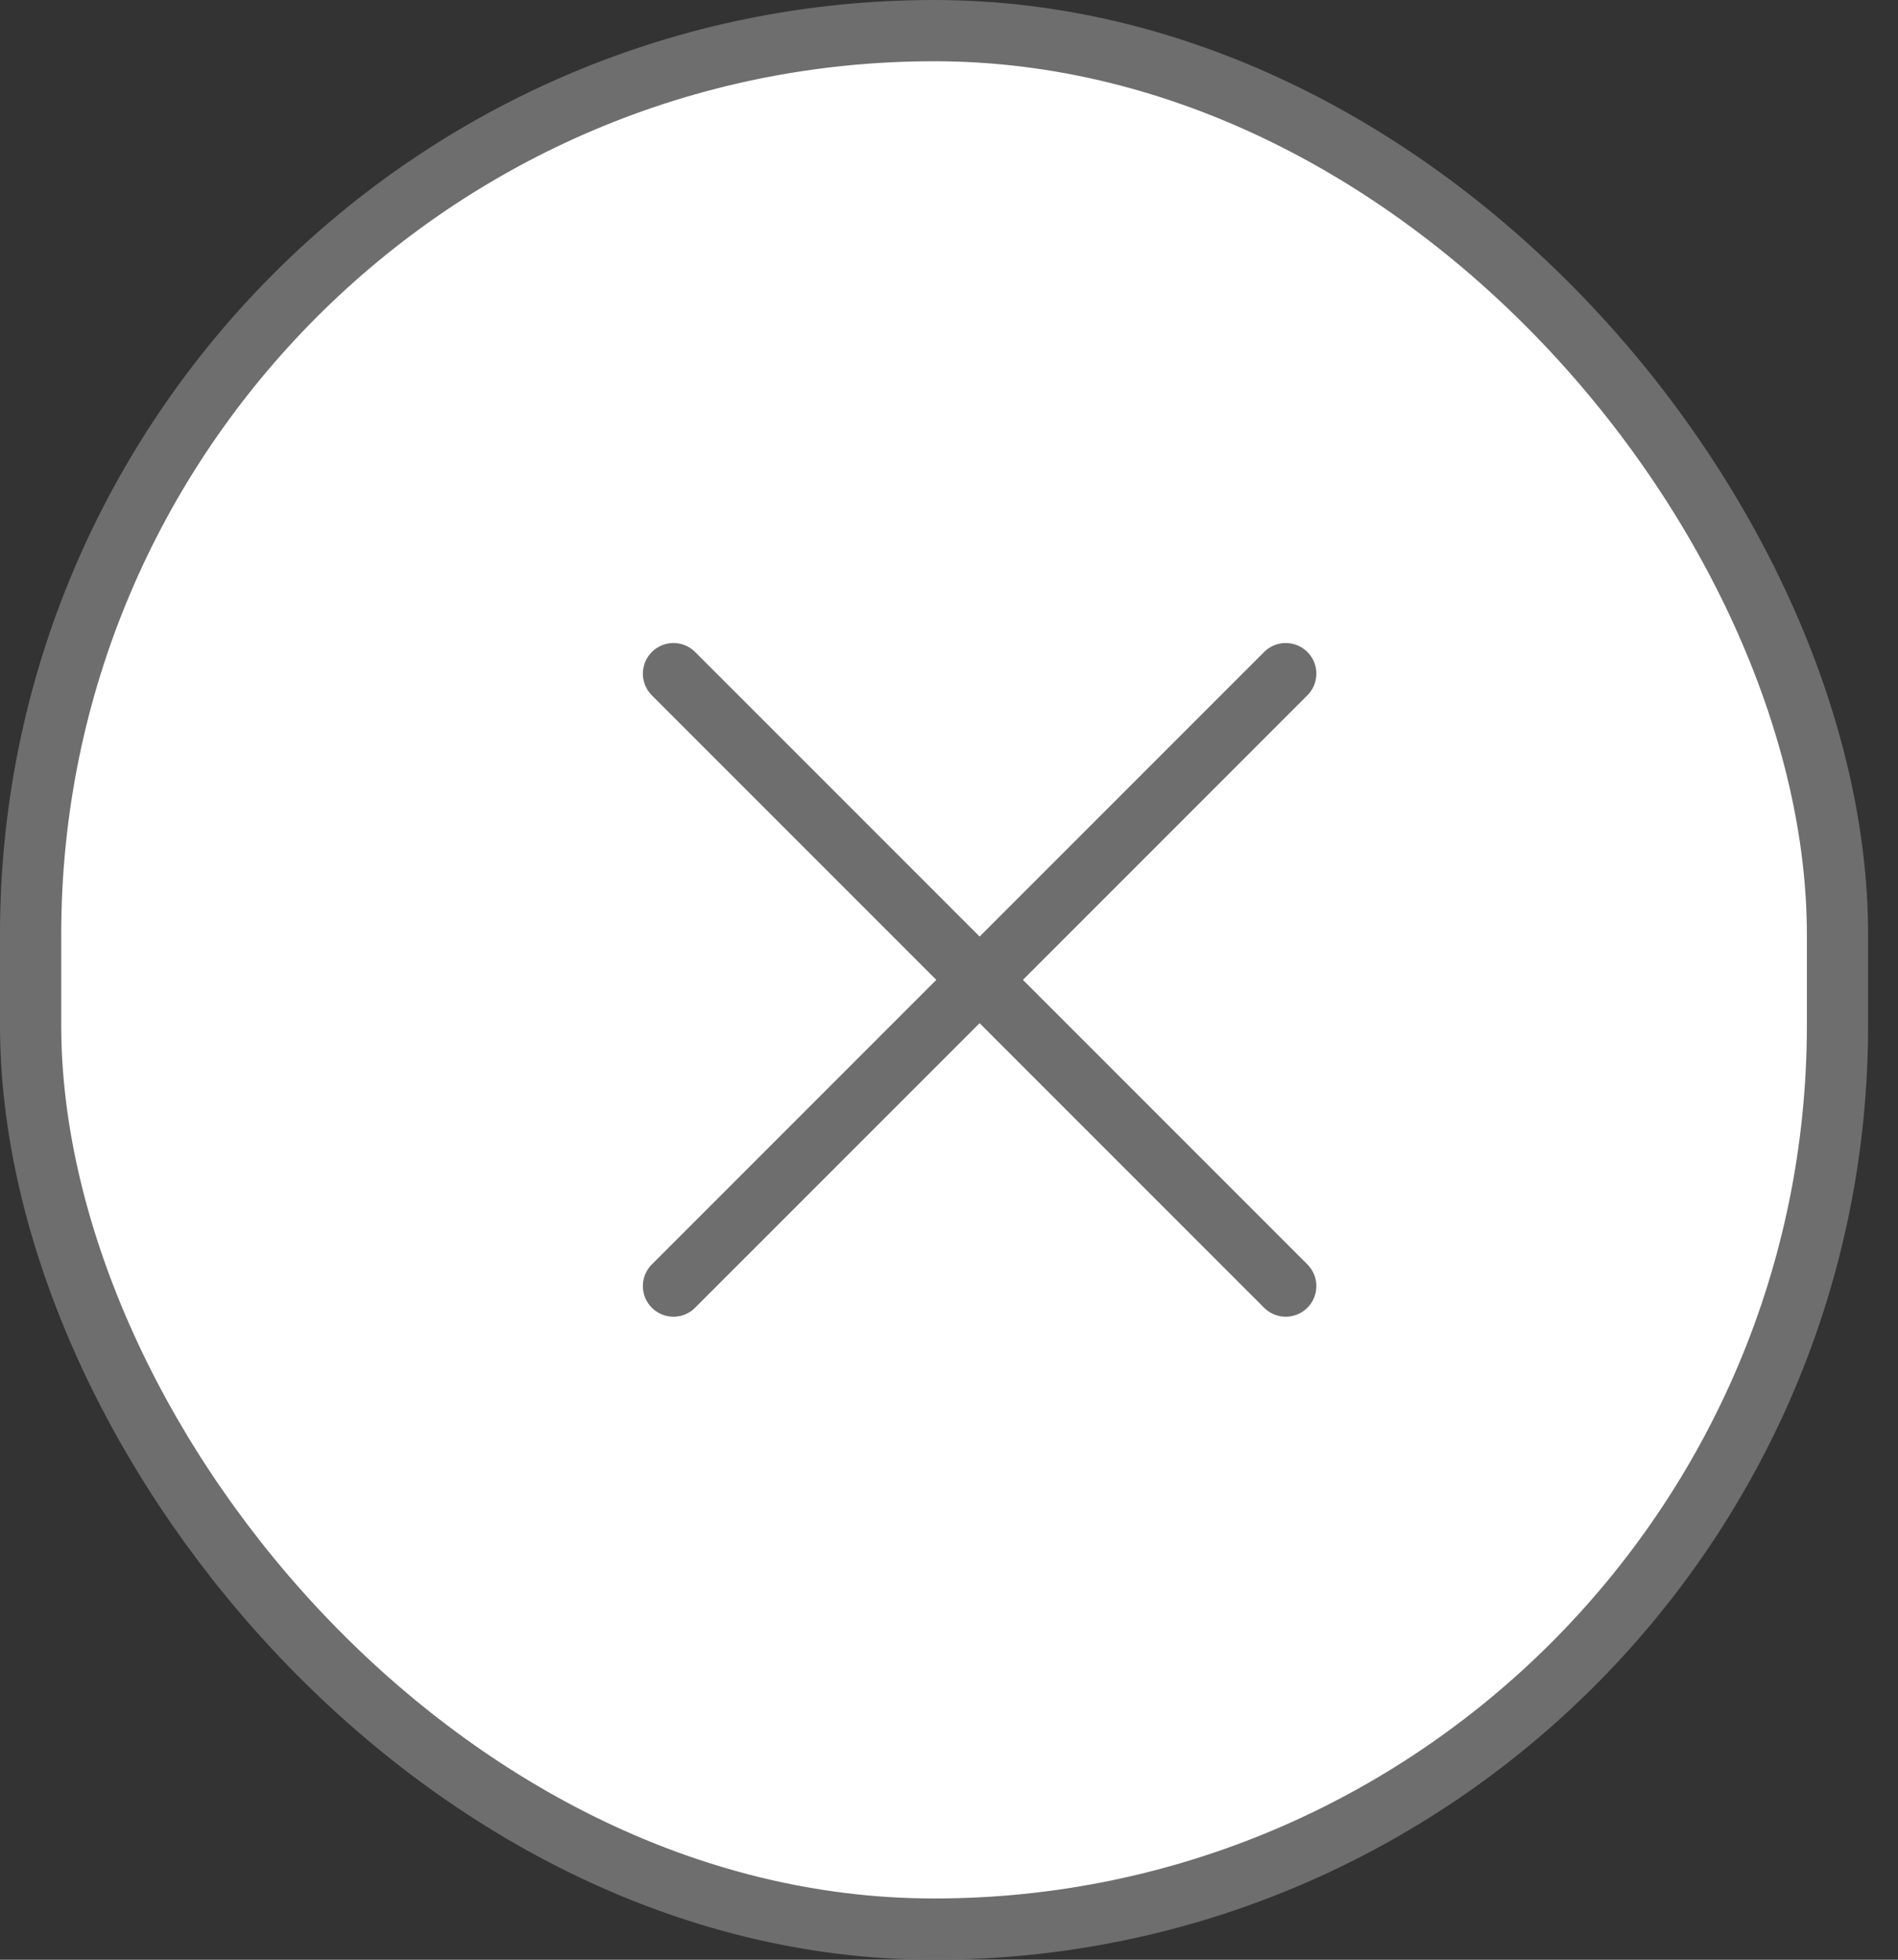 <svg width="62" height="64" viewBox="0 0 62 64" fill="none" xmlns="http://www.w3.org/2000/svg">
<rect x="0" y="0" width="62" height="64" fill="#333333" stroke="none"/>
<rect x="1" y="1" width="59.023" height="62" rx="29.512" fill="white"/>
<rect x="1" y="1" width="59.023" height="62" rx="29.512" stroke="#6E6E6E" stroke-width="2"/>
<path d="M22 22L42 42M42 22L32 32L22 42" stroke="#6E6E6E" stroke-width="2" stroke-linecap="round"/>
</svg>
